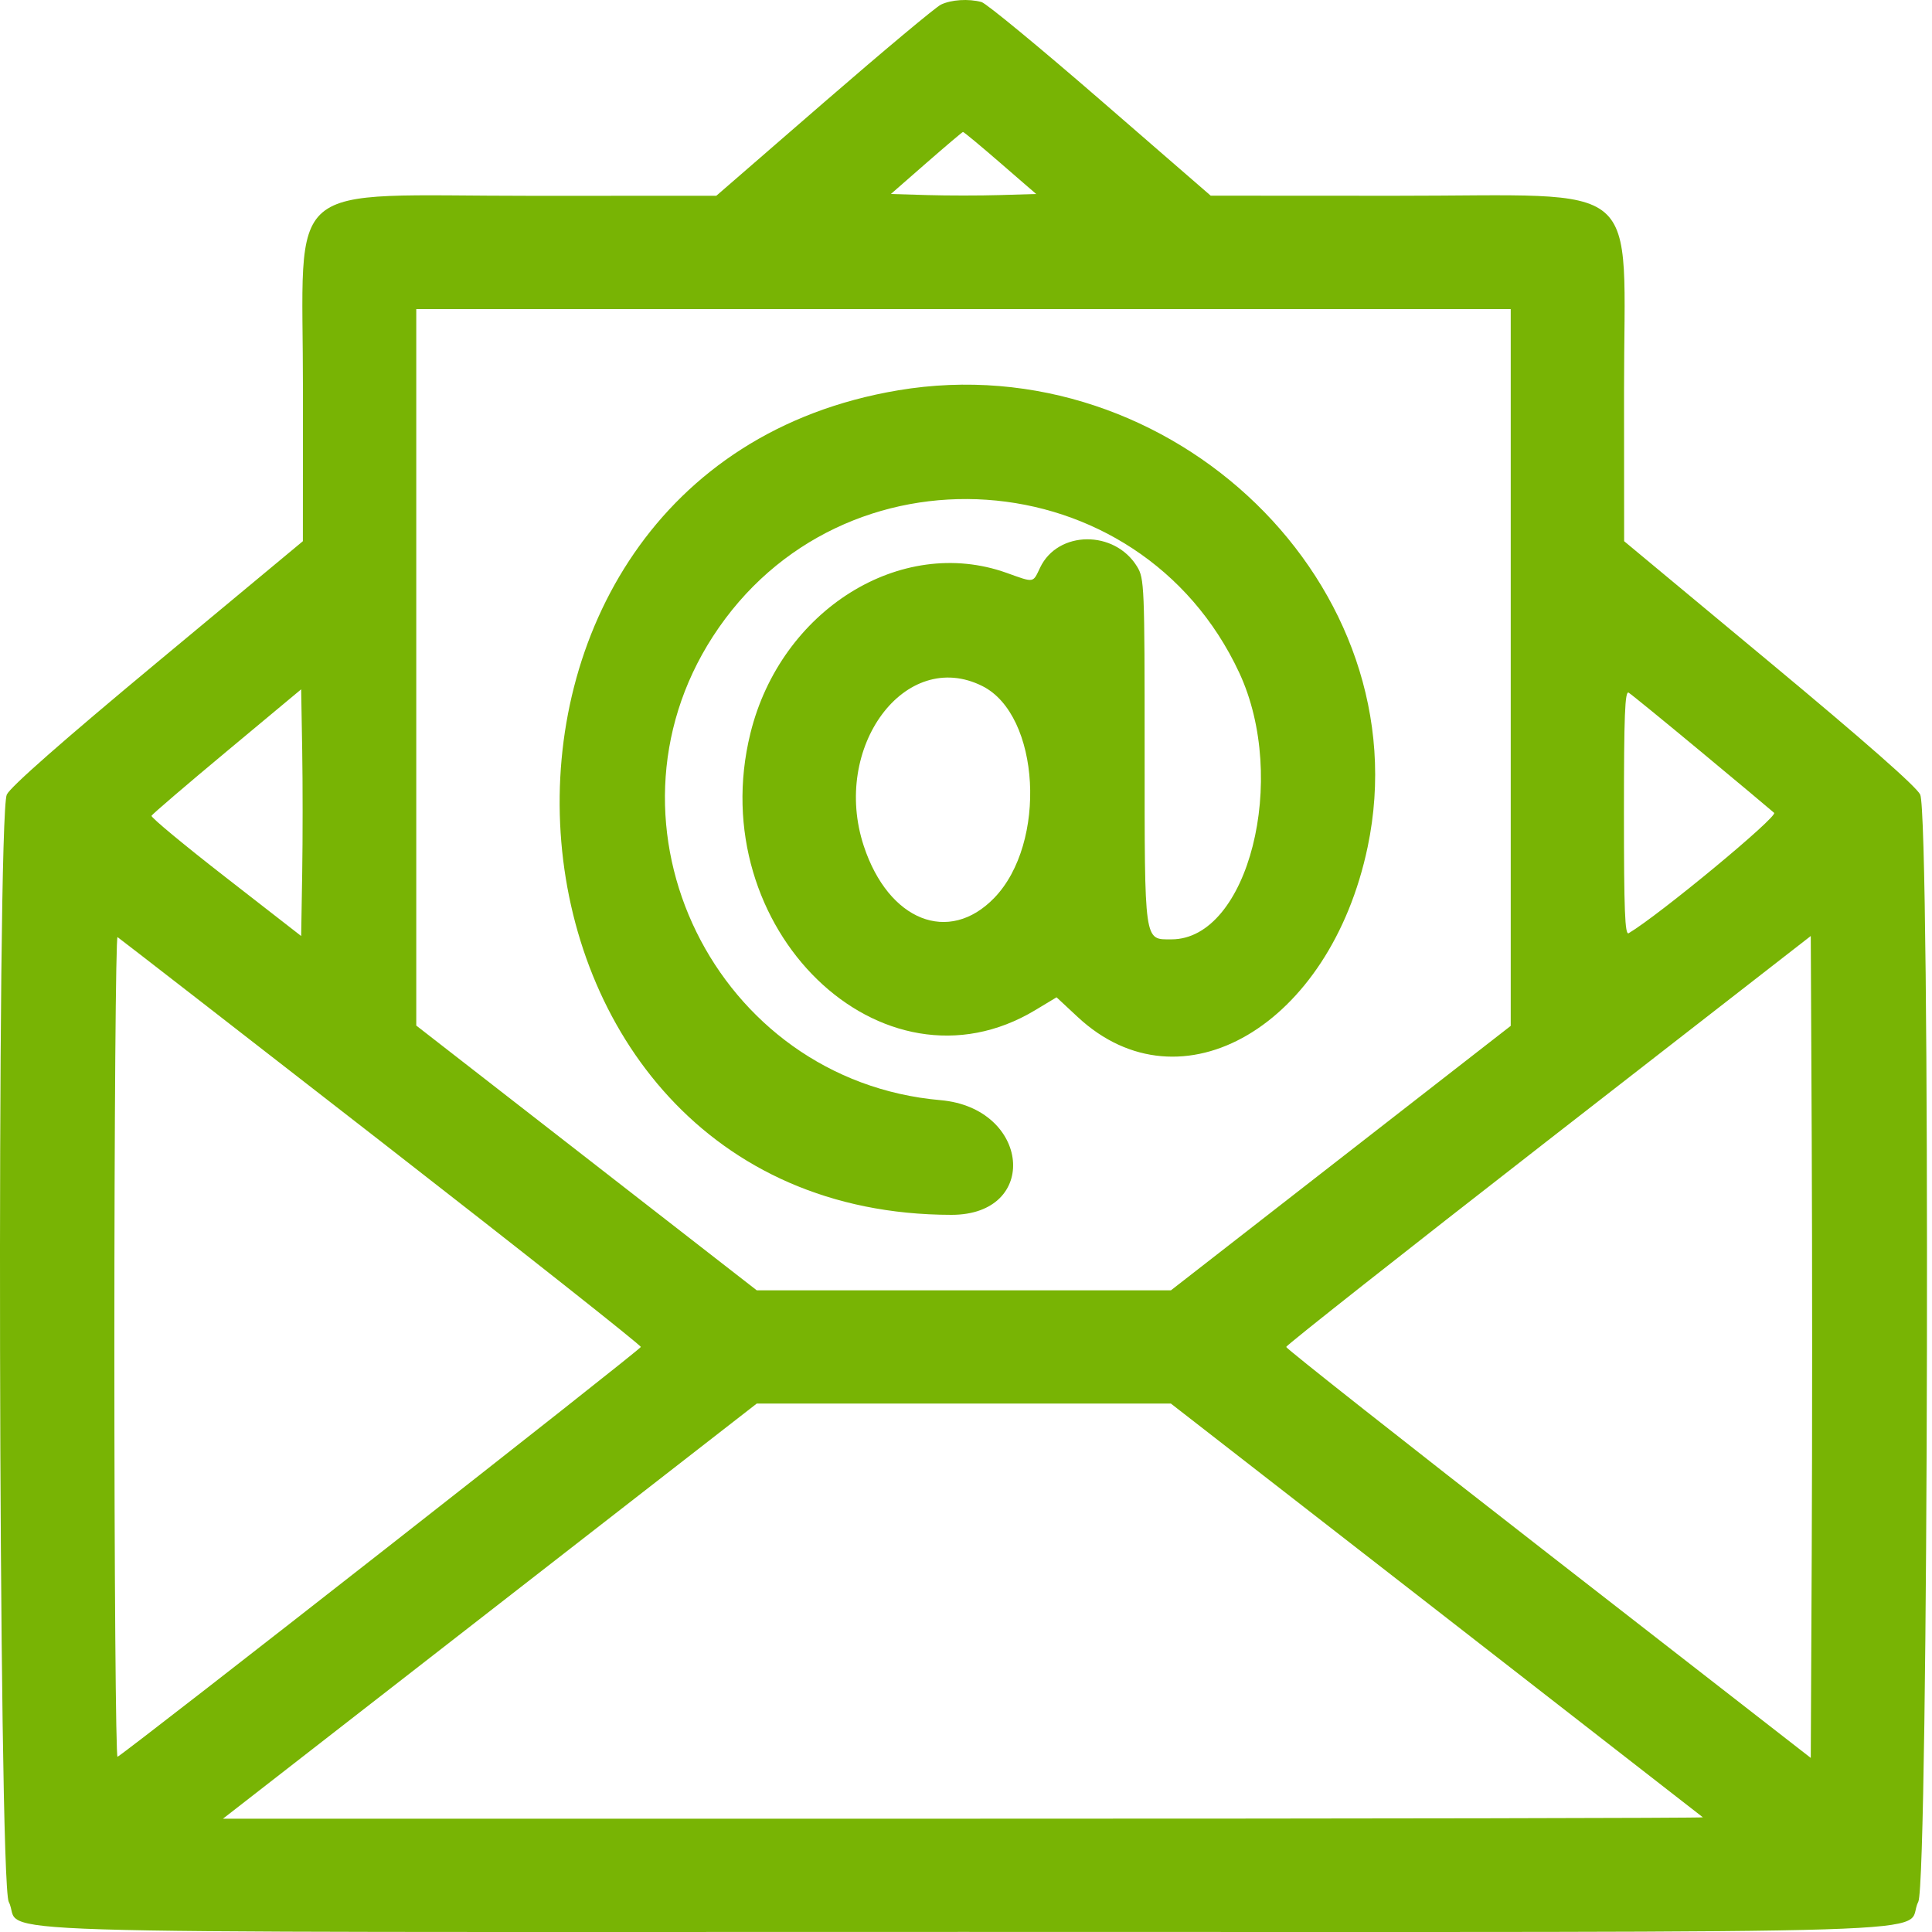<svg width="100" height="100" viewBox="0 0 100 100" fill="none" xmlns="http://www.w3.org/2000/svg">
<path fill-rule="evenodd" clip-rule="evenodd" d="M48.703 0.239C48.437 0.365 45.712 2.644 42.648 5.301L37.076 10.133L27.545 10.136C14.414 10.14 15.688 9.054 15.681 20.24L15.677 28.012L8.161 34.26C3.242 38.35 0.545 40.722 0.352 41.127C-0.178 42.243 -0.082 97.392 0.452 98.438C1.331 100.162 -3.939 99.996 49.871 99.996C103.681 99.996 98.41 100.162 99.29 98.438C99.823 97.392 99.919 42.243 99.389 41.127C99.197 40.722 96.499 38.35 91.58 34.26L84.065 28.012L84.06 20.24C84.053 9.055 85.328 10.141 72.196 10.133L62.666 10.128L56.955 5.176C53.814 2.452 51.045 0.17 50.802 0.105C50.129 -0.075 49.242 -0.019 48.703 0.239ZM51.772 8.43L53.632 10.041L51.751 10.097C50.717 10.128 49.025 10.128 47.991 10.097L46.112 10.041L47.942 8.441C48.949 7.562 49.804 6.837 49.843 6.83C49.881 6.823 50.749 7.543 51.772 8.43ZM78.195 34.549V53.099L69.401 59.943L60.606 66.788H49.888H39.171L30.358 59.935L21.546 53.083V34.541V15.999H49.871H78.195V34.549ZM46.487 20.203C21.494 24.402 23.977 62.856 49.244 62.88C53.846 62.884 53.319 57.35 48.679 56.944C37.033 55.925 30.561 42.741 36.899 32.945C43.547 22.668 58.972 23.727 64.141 34.815C66.71 40.327 64.605 48.621 60.635 48.621C59.206 48.621 59.247 48.913 59.246 38.859C59.246 30.33 59.23 29.94 58.857 29.329C57.693 27.42 54.757 27.449 53.837 29.378C53.451 30.187 53.553 30.171 52.099 29.651C46.621 27.693 40.416 31.577 38.843 37.948C36.349 48.047 45.644 57.074 53.597 52.277L54.687 51.62L55.785 52.642C61.133 57.62 68.851 53.09 70.79 43.835C73.607 30.383 60.685 17.817 46.487 20.203ZM50.847 35.511C53.841 37.011 54.211 43.639 51.459 46.479C49.11 48.903 45.99 47.662 44.711 43.793C43.021 38.682 46.854 33.509 50.847 35.511ZM15.642 45.201L15.588 48.448L11.682 45.41C9.533 43.74 7.805 42.306 7.842 42.225C7.879 42.144 9.637 40.637 11.749 38.878L15.588 35.679L15.642 38.817C15.671 40.542 15.671 43.416 15.642 45.201ZM88.06 38.921C89.994 40.528 91.69 41.946 91.828 42.072C92.04 42.266 85.892 47.355 84.3 48.303C84.106 48.418 84.055 47.122 84.055 42.077C84.055 37.031 84.106 35.736 84.3 35.853C84.434 35.934 86.126 37.315 88.06 38.921ZM19.709 59.076C27.112 64.834 33.169 69.623 33.169 69.718C33.169 69.85 6.881 90.438 6.084 90.931C5.993 90.987 5.919 81.441 5.919 69.718C5.919 57.994 5.993 48.449 6.084 48.505C6.175 48.561 12.306 53.318 19.709 59.076ZM93.775 80.353L93.725 90.989L80.149 80.429C72.682 74.622 66.572 69.801 66.572 69.718C66.572 69.634 72.682 64.814 80.149 59.006L93.725 48.447L93.775 59.083C93.803 64.932 93.803 74.504 93.775 80.353ZM74.332 83.32C81.882 89.19 88.097 94.025 88.141 94.064C88.186 94.103 70.969 94.135 49.882 94.135H11.541L25.355 83.392L39.17 72.648H49.887H60.604L74.332 83.32Z" fill="#78B404"/>
</svg>
